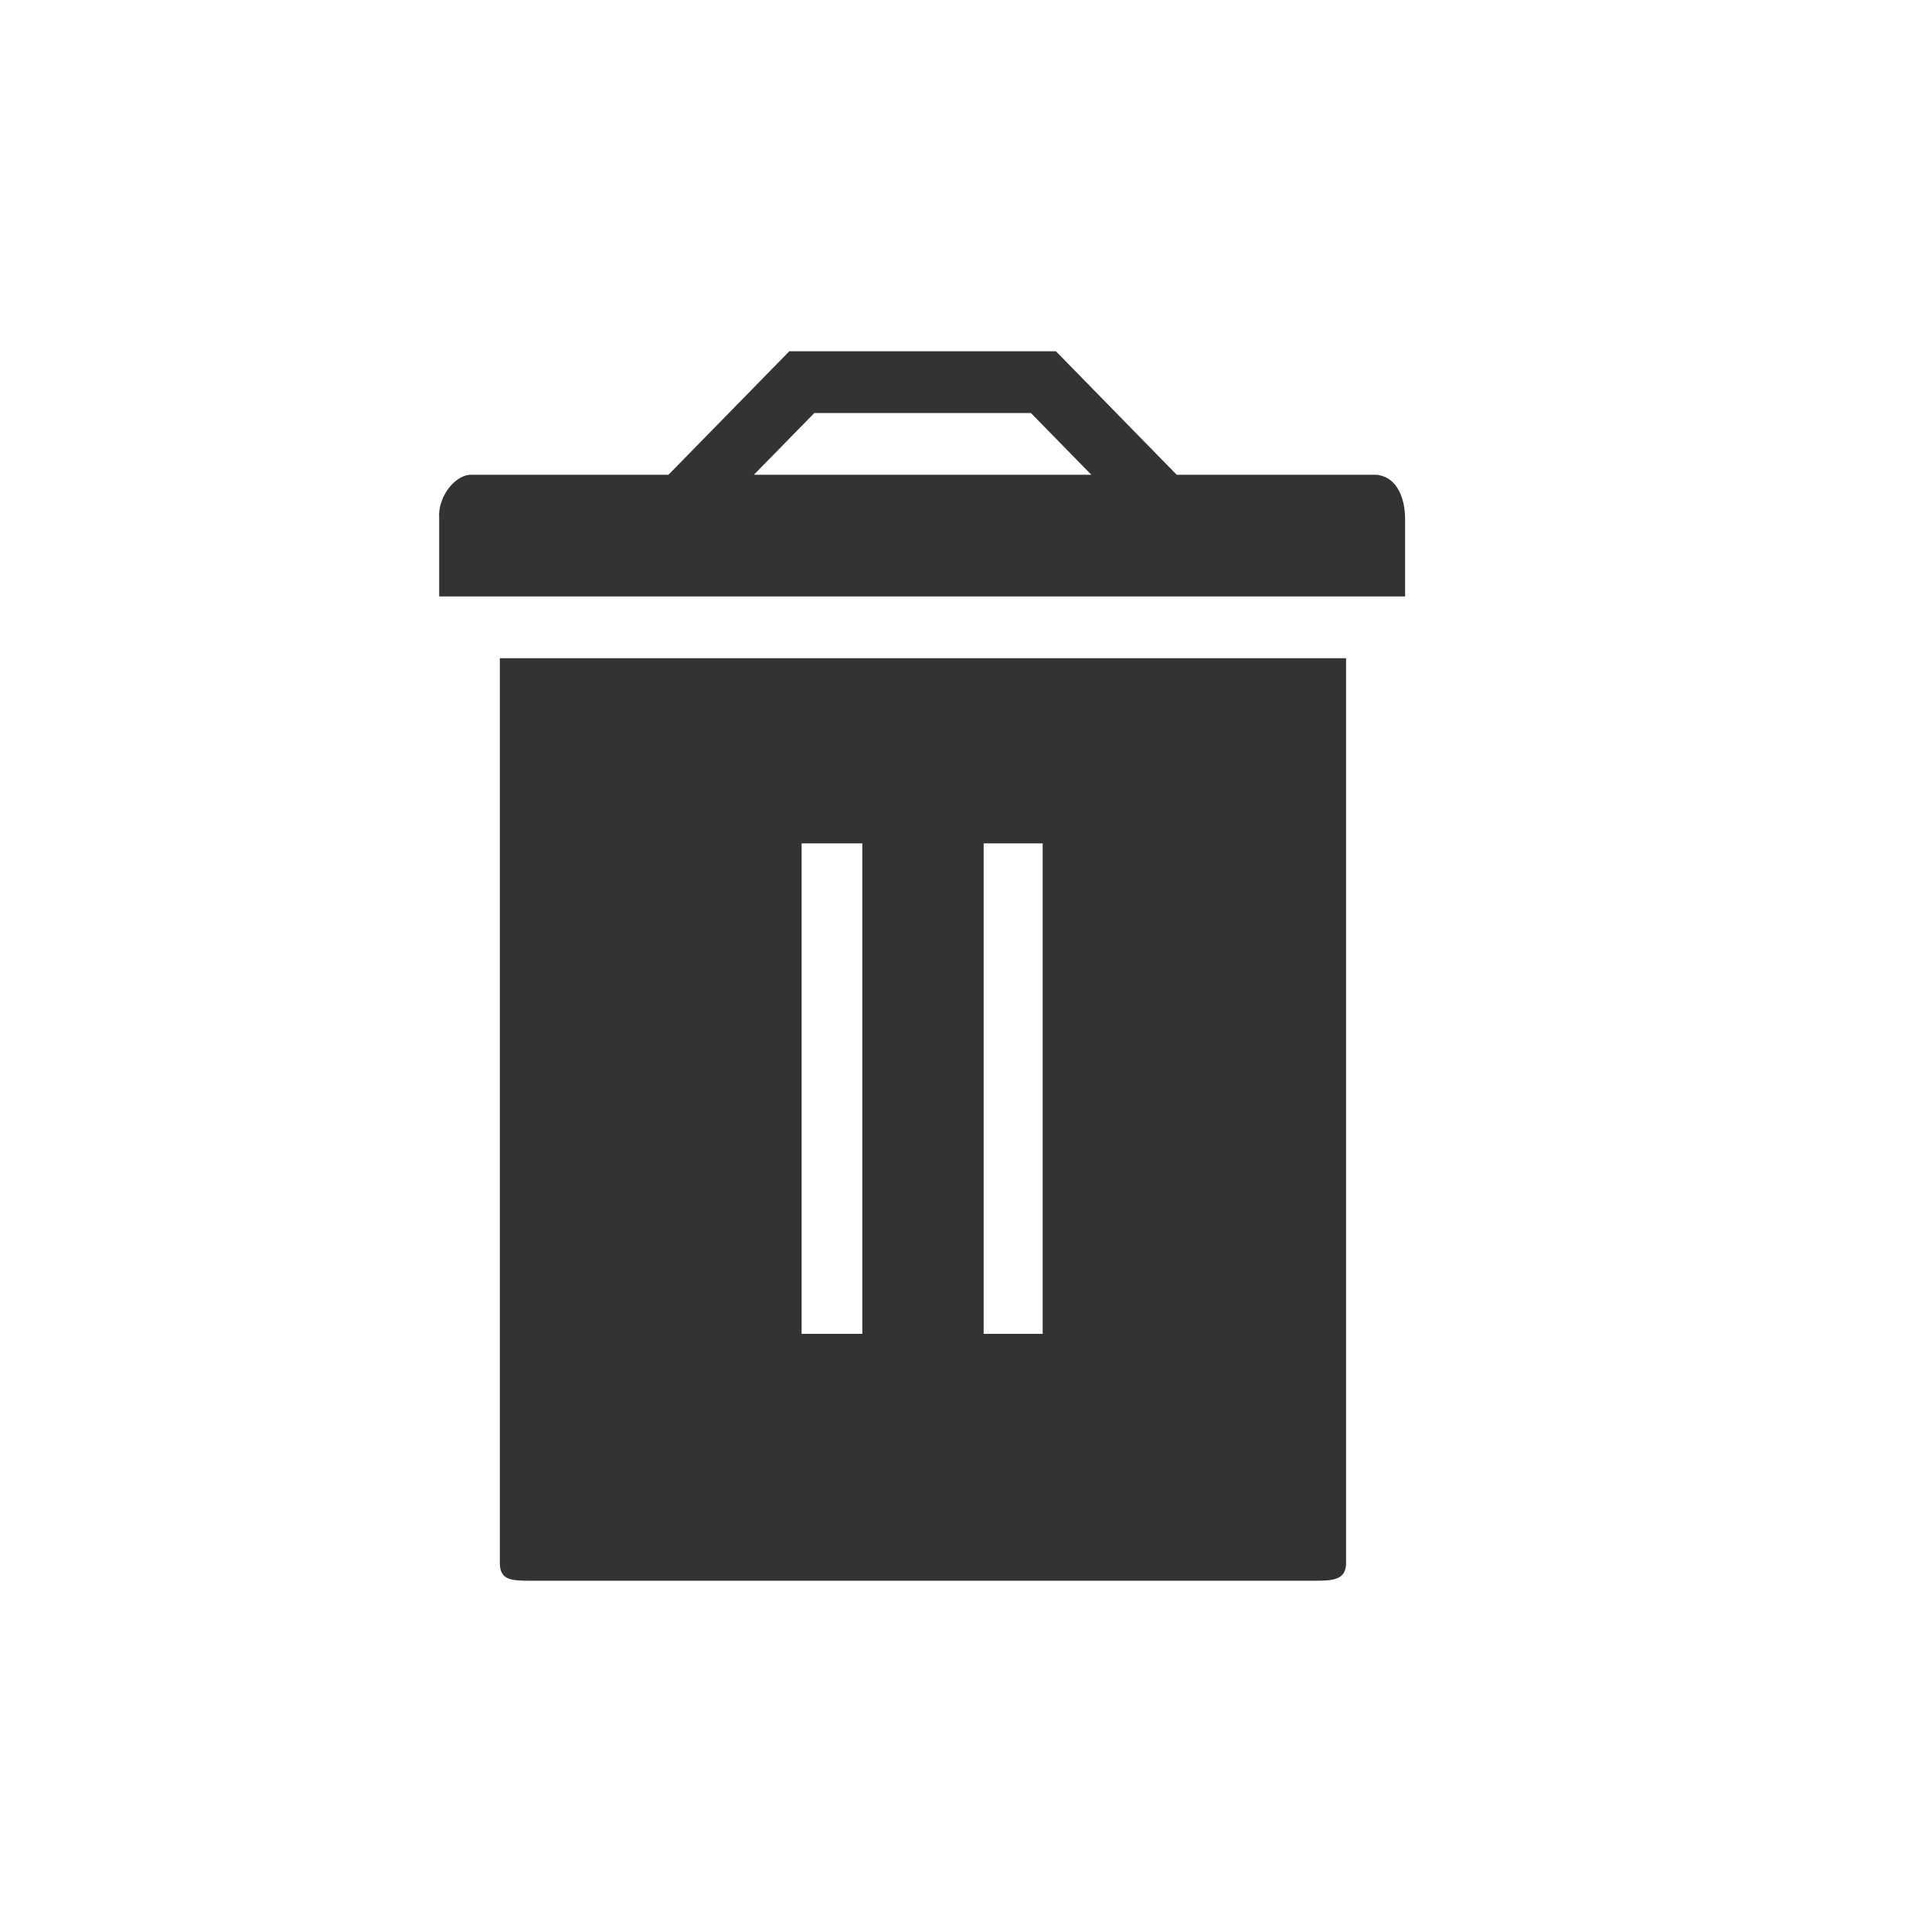 <?xml version="1.0" encoding="UTF-8"?>
<svg width="22px" height="22px" viewBox="0 0 22 22" version="1.1" xmlns="http://www.w3.org/2000/svg" xmlns:xlink="http://www.w3.org/1999/xlink">
    <!-- Generator: Sketch 42 (36781) - http://www.bohemiancoding.com/sketch -->
    <title>删除</title>
    <desc>Created with Sketch.</desc>
    <defs></defs>
    <g id="流程专家" stroke="none" stroke-width="1" fill="none" fill-rule="evenodd">
        <path d="M15.665,5.406 L13.399,5.406 L12.024,4 L8.988,4 L7.612,5.406 L5.347,5.406 C5.163,5.425 4.983,5.67 5.001,5.903 L5.001,6.792 L16,6.792 L16,5.903 C16,5.711 15.928,5.425 15.665,5.406 L15.665,5.406 Z M9.273,4.703 L11.739,4.703 L12.427,5.406 L8.585,5.406 L9.273,4.703 L9.273,4.703 Z M5.692,17.798 C5.692,17.99 5.815,18 6.035,18 L14.977,18 C15.181,18 15.328,17.99 15.328,17.798 L15.328,7.495 L5.692,7.495 L5.692,17.798 L5.692,17.798 Z M11.201,9.604 L11.873,9.604 L11.873,15.189 L11.201,15.189 L11.201,9.604 L11.201,9.604 Z M9.128,9.604 L9.819,9.604 L9.819,15.189 L9.128,15.189 L9.128,9.604 L9.128,9.604 Z" id="Shape-Copy-26" fill="#333333"></path>
    </g>
</svg>